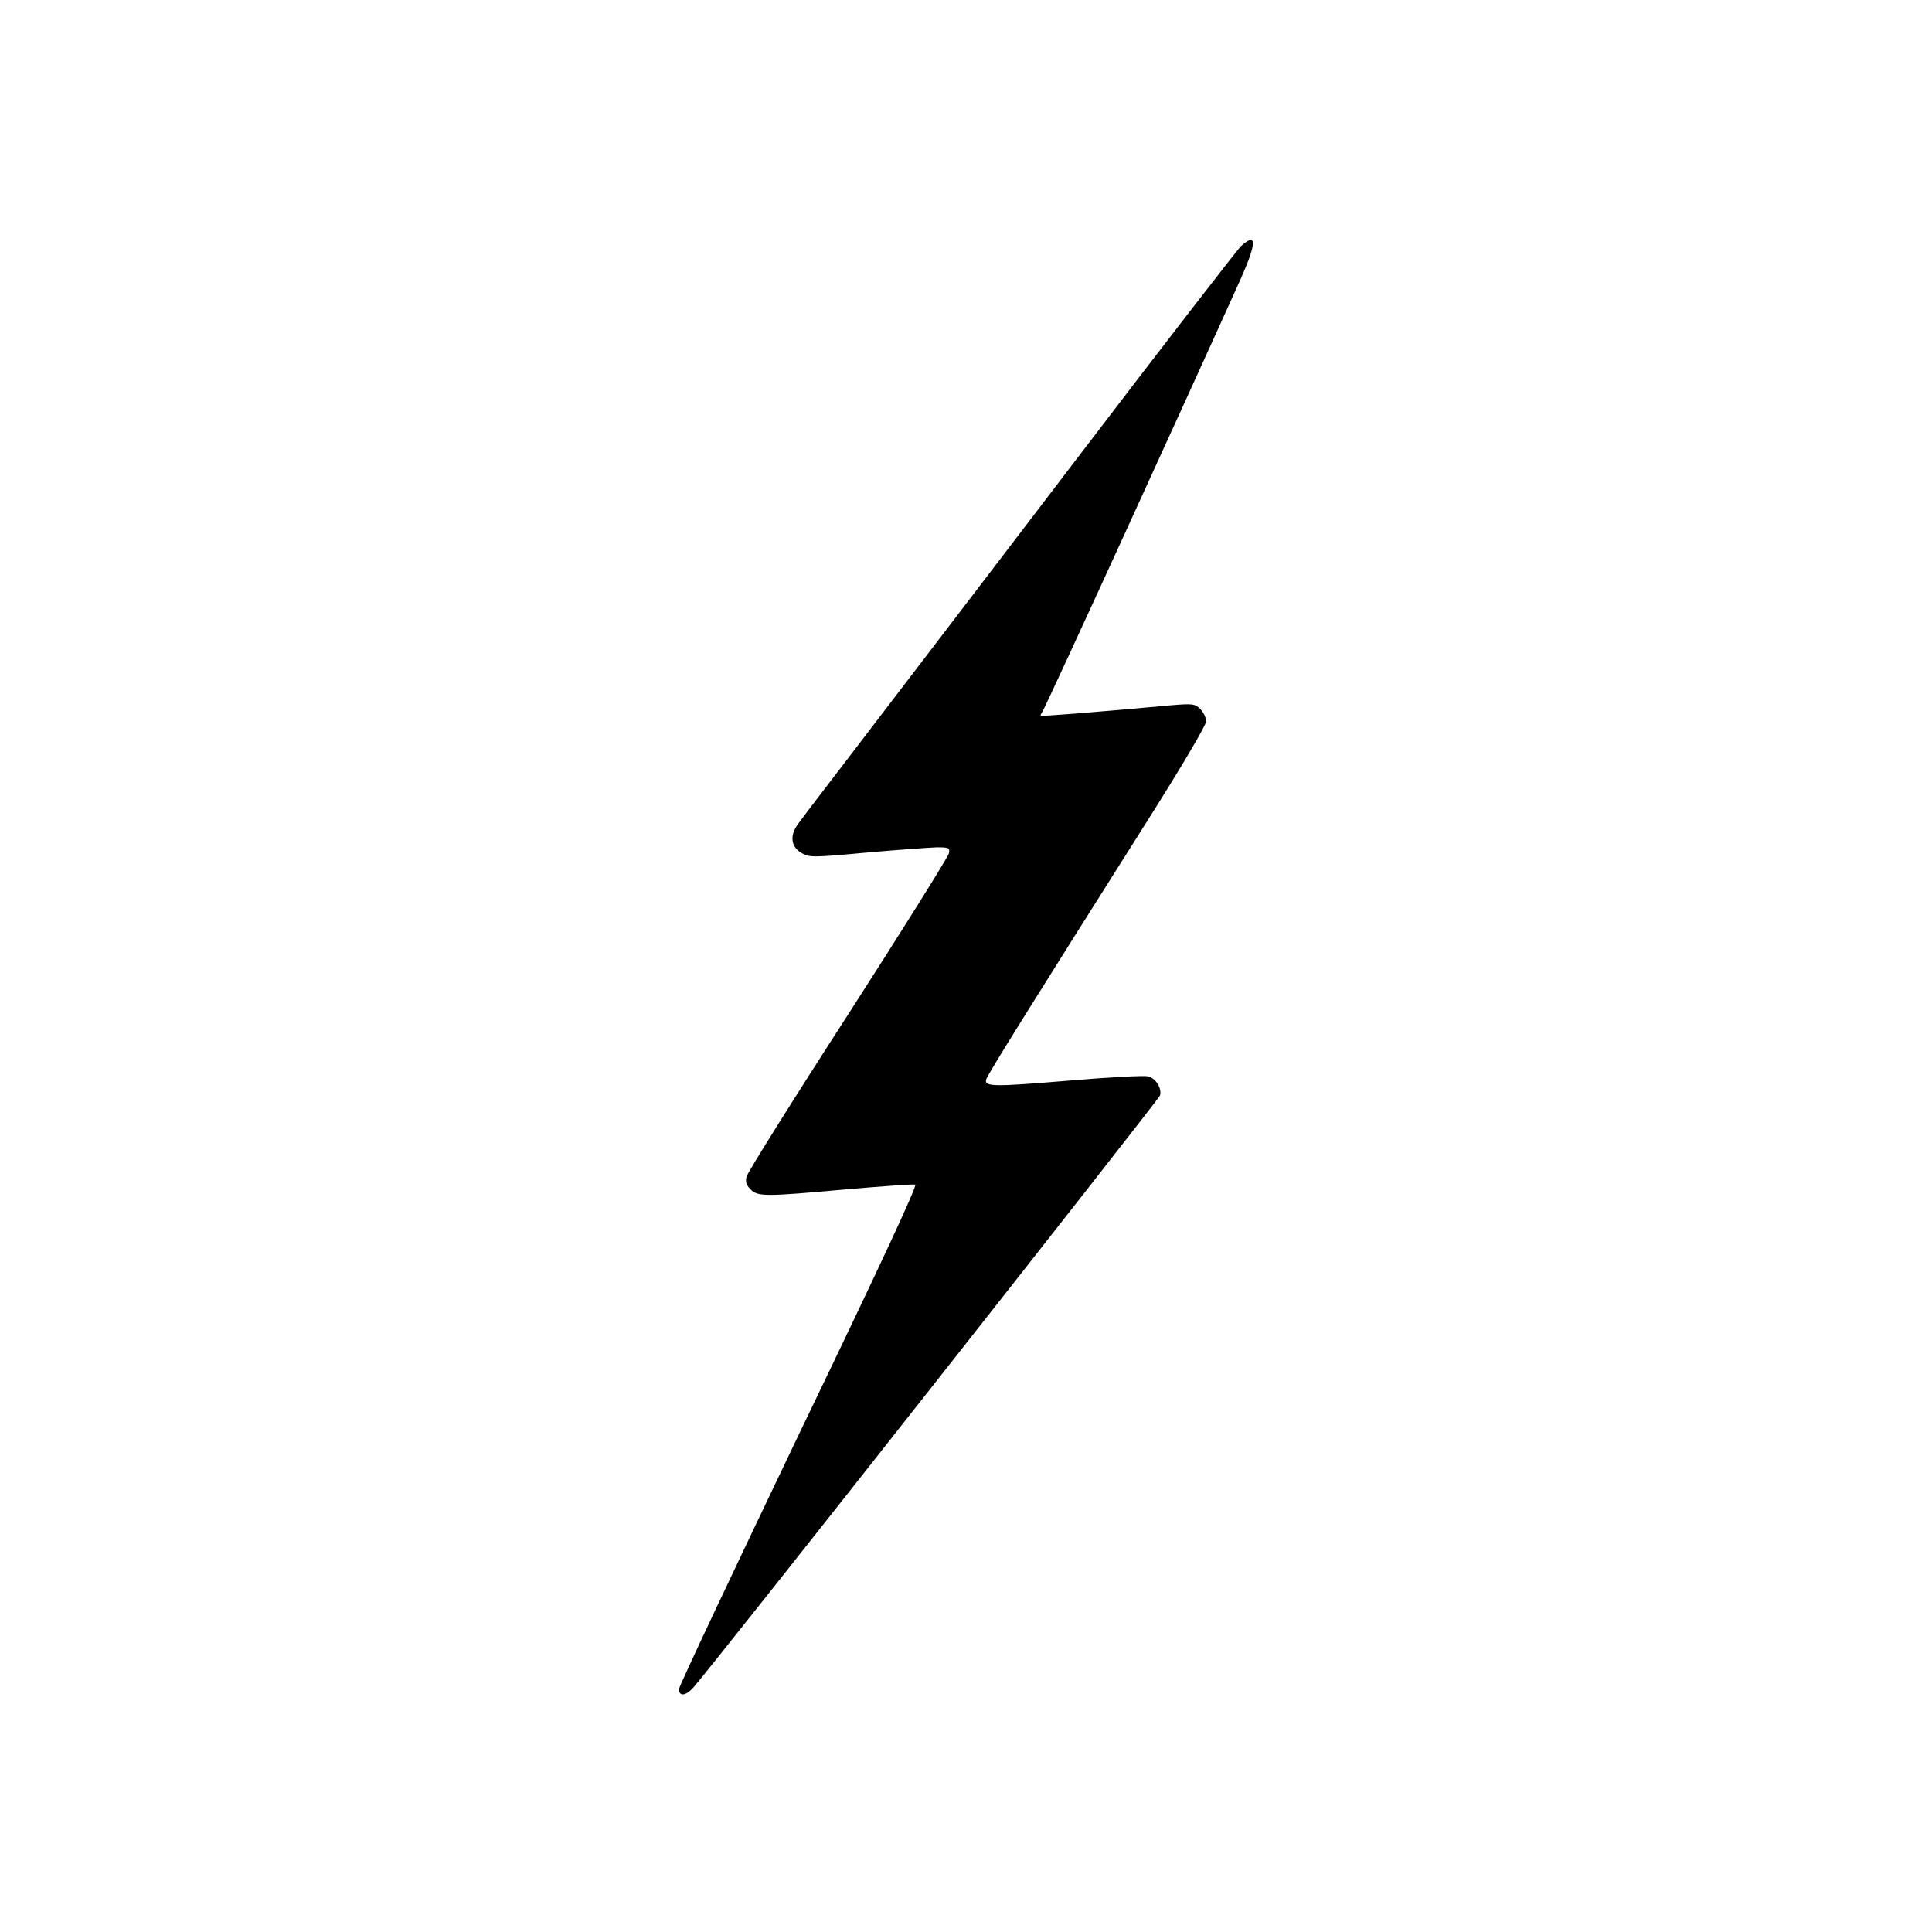 <svg version="1" xmlns="http://www.w3.org/2000/svg" width="933.333" height="933.333" viewBox="0 0 700 700"><path d="M449.6 89.2c-1.3 1.3-28.9 36.9-61.2 79.3-32.3 42.3-67.3 88.2-77.9 102-10.5 13.7-20.2 26.4-21.4 28.1-3.1 4.2-2.5 8.3 1.4 10.5 2.8 1.6 4.1 1.6 23.5-.2 11.3-1 22.7-1.8 25.4-1.9 4.5 0 4.8.2 4.4 2.2-.3 1.3-16.7 27.6-36.6 58.5-19.9 30.8-36.4 57.2-36.7 58.6-.5 1.8-.1 3.1 1.4 4.6 2.7 2.7 5.1 2.7 34.9 0 12.9-1.1 24-1.9 24.8-1.7.9.2-13 30-42.2 90.6C265.6 569.5 246 611 246 612c0 2.8 2.6 2.5 5.4-.8 7.5-8.5 168.5-212.9 168.9-214.3.7-2.6-1.5-6.2-4.3-6.9-1.4-.4-14.2.3-28.4 1.5-27.6 2.3-31 2.3-30.3-.4.4-1.6 17.5-29 58.6-94C428 278 437 262.7 437 261.4c0-1.3-.9-3.3-2.1-4.5-1.9-1.9-2.8-2-10.2-1.4-28.4 2.6-47.3 4.1-47.6 3.8-.2-.1.1-.8.6-1.5.9-1 52.8-114.5 71.9-156.9 5.8-13.1 5.8-16.9 0-11.7z"/></svg>